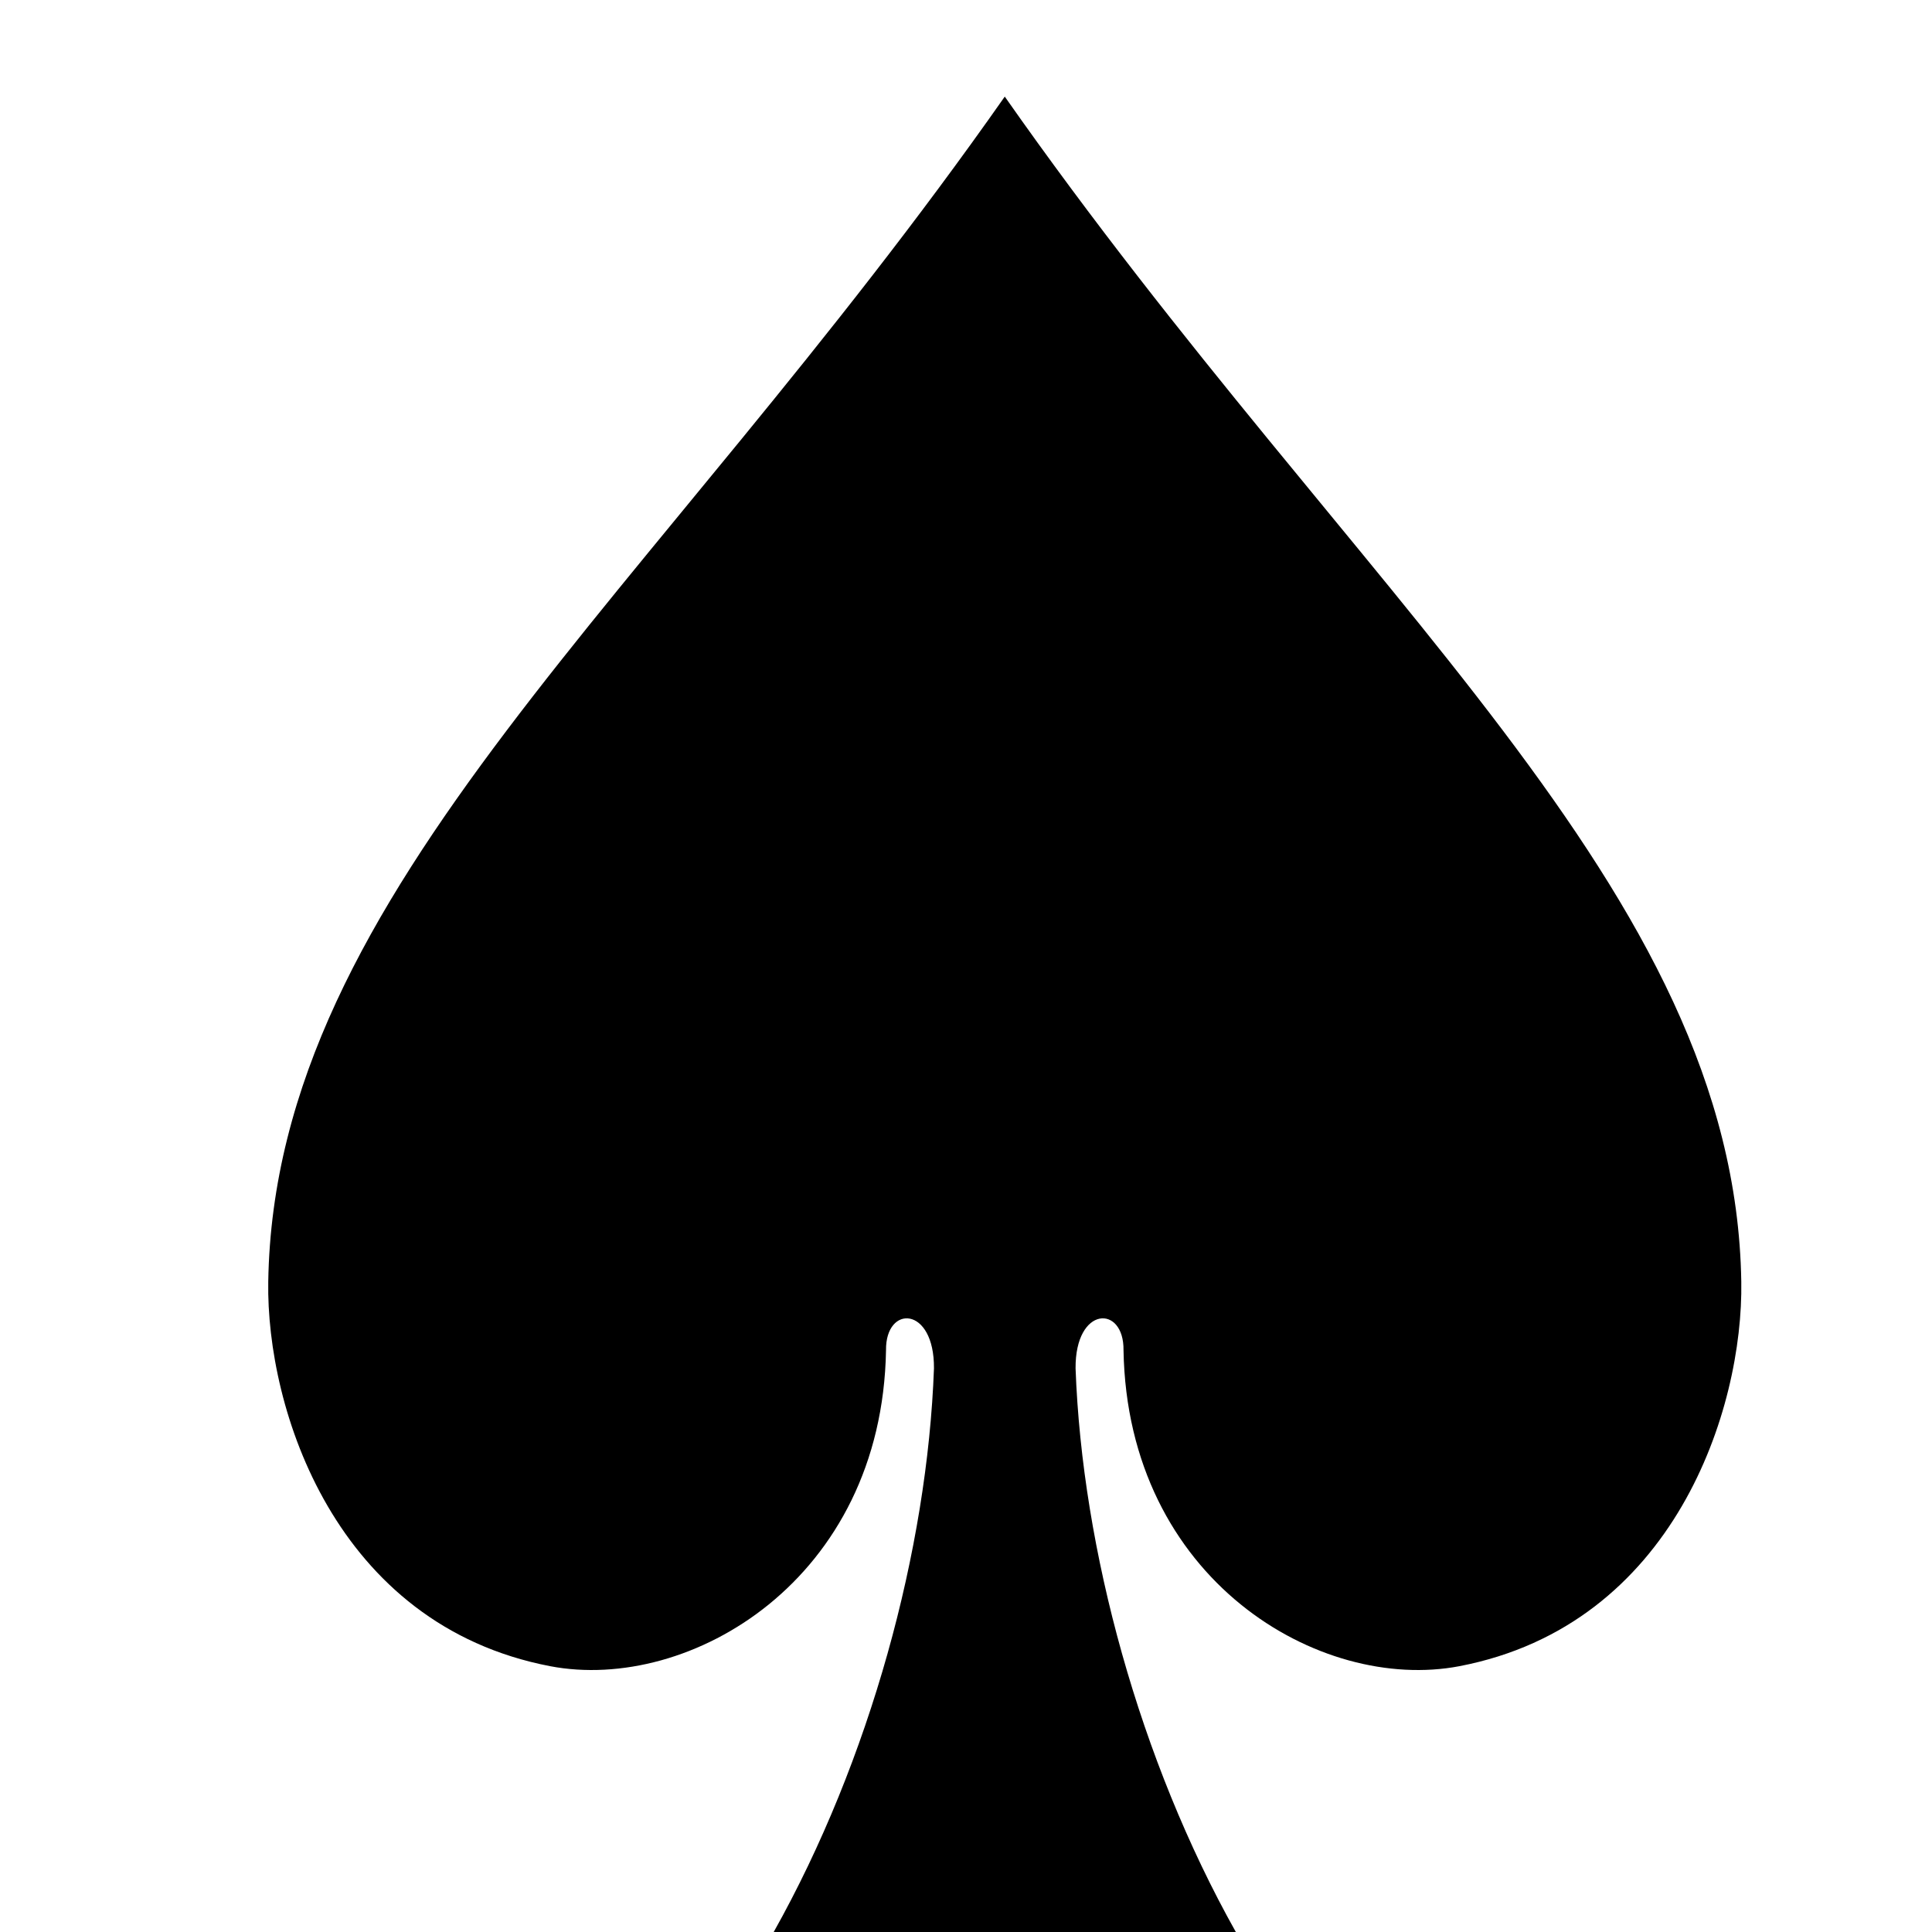 <?xml version="1.0" encoding="UTF-8" standalone="no"?>
<!-- Created with Inkscape (http://www.inkscape.org/) -->

<svg
   xmlns:dc="http://purl.org/dc/elements/1.1/"
   xmlns:cc="http://creativecommons.org/ns#"
   xmlns:rdf="http://www.w3.org/1999/02/22-rdf-syntax-ns#"
   xmlns:svg="http://www.w3.org/2000/svg"
   xmlns="http://www.w3.org/2000/svg"
   xmlns:sodipodi="http://sodipodi.sourceforge.net/DTD/sodipodi-0.dtd"
   xmlns:inkscape="http://www.inkscape.org/namespaces/inkscape"
   width="1000"
   height="1000"
   viewBox="0 0 1000 1000"
   version="1.1"
   id="svg3973"
   inkscape:version="0.92.1 r15371"
   sodipodi:docname="spade.svg">
  <defs
     id="defs3740" />
  <sodipodi:namedview
     id="base"
     pagecolor="#ffffff"
     bordercolor="#666666"
     borderopacity="1.0"
     inkscape:pageopacity="0.0"
     inkscape:pageshadow="2"
     inkscape:zoom="0.35"
     inkscape:cx="71.428571"
     inkscape:cy="520"
     inkscape:document-units="px"
     inkscape:current-layer="layer1"
     showgrid="false"
     inkscape:window-width="1366"
     inkscape:window-height="705"
     inkscape:window-x="-8"
     inkscape:window-y="-8"
     inkscape:window-maximized="1">
    <sodipodi:guide
       id="guide3982"
       inkscape:label="baseline"
       position="0,250"
       orientation="0,1"
       inkscape:locked="false" />
    <sodipodi:guide
       id="guide3984"
       inkscape:label="ascender"
       position="0,1000"
       orientation="0,1"
       inkscape:locked="false" />
    <sodipodi:guide
       id="guide3986"
       inkscape:label="caps"
       position="0,950"
       orientation="0,1"
       inkscape:locked="false" />
    <sodipodi:guide
       id="guide3988"
       inkscape:label="xheight"
       position="0,750"
       orientation="0,1"
       inkscape:locked="false" />
    <sodipodi:guide
       id="guide3990"
       inkscape:label="descender"
       position="0,0"
       orientation="0,1"
       inkscape:locked="false" />
    <sodipodi:guide
       inkscape:locked="false"
       orientation="0,1"
       position="0,250"
       inkscape:label="baseline"
       id="guide4011" />
    <sodipodi:guide
       inkscape:locked="false"
       orientation="0,1"
       position="0,1000"
       inkscape:label="ascender"
       id="guide4013" />
    <sodipodi:guide
       inkscape:locked="false"
       orientation="0,1"
       position="0,950"
       inkscape:label="caps"
       id="guide4015" />
    <sodipodi:guide
       inkscape:locked="false"
       orientation="0,1"
       position="0,750"
       inkscape:label="xheight"
       id="guide4017" />
    <sodipodi:guide
       inkscape:locked="false"
       orientation="0,1"
       position="0,0"
       inkscape:label="descender"
       id="guide4019" />
  </sodipodi:namedview>
  <g
     id="layer1"
     inkscape:groupmode="layer"
     inkscape:label="Layer 1">
    <path
       style="fill:#000000;fill-opacity:1;stroke:none;stroke-width:29.688;stroke-linecap:square;stroke-linejoin:miter;stroke-miterlimit:2;stroke-dasharray:none;stroke-opacity:1"
       d="m 520.066,50 c -182.598,260.401 -377.976,410.253 -381.221,613.41 -1.089,65.786 34.479,177.599 145.886,199.001 72.279,13.821 171.794,-44.679 173.872,-163.529 -0.317,-23.662 25.054,-23.047 24.817,9.376 -3.404,93.747 -33.08,202.895 -82.955,291.743 79.735,0 159.467,0 239.202,0 -49.875,-88.847 -79.551,-197.995 -82.955,-291.743 -0.238,-32.423 25.133,-33.038 24.817,-9.376 2.078,118.85 101.593,177.35 173.872,163.529 C 866.808,841.009 902.375,729.195 901.287,663.41 898.041,460.253 702.663,310.401 520.066,50 Z"
       id="path4259"
       inkscape:connector-curvature="0"
       sodipodi:nodetypes="cccccccccccc" />
  </g>
</svg>
